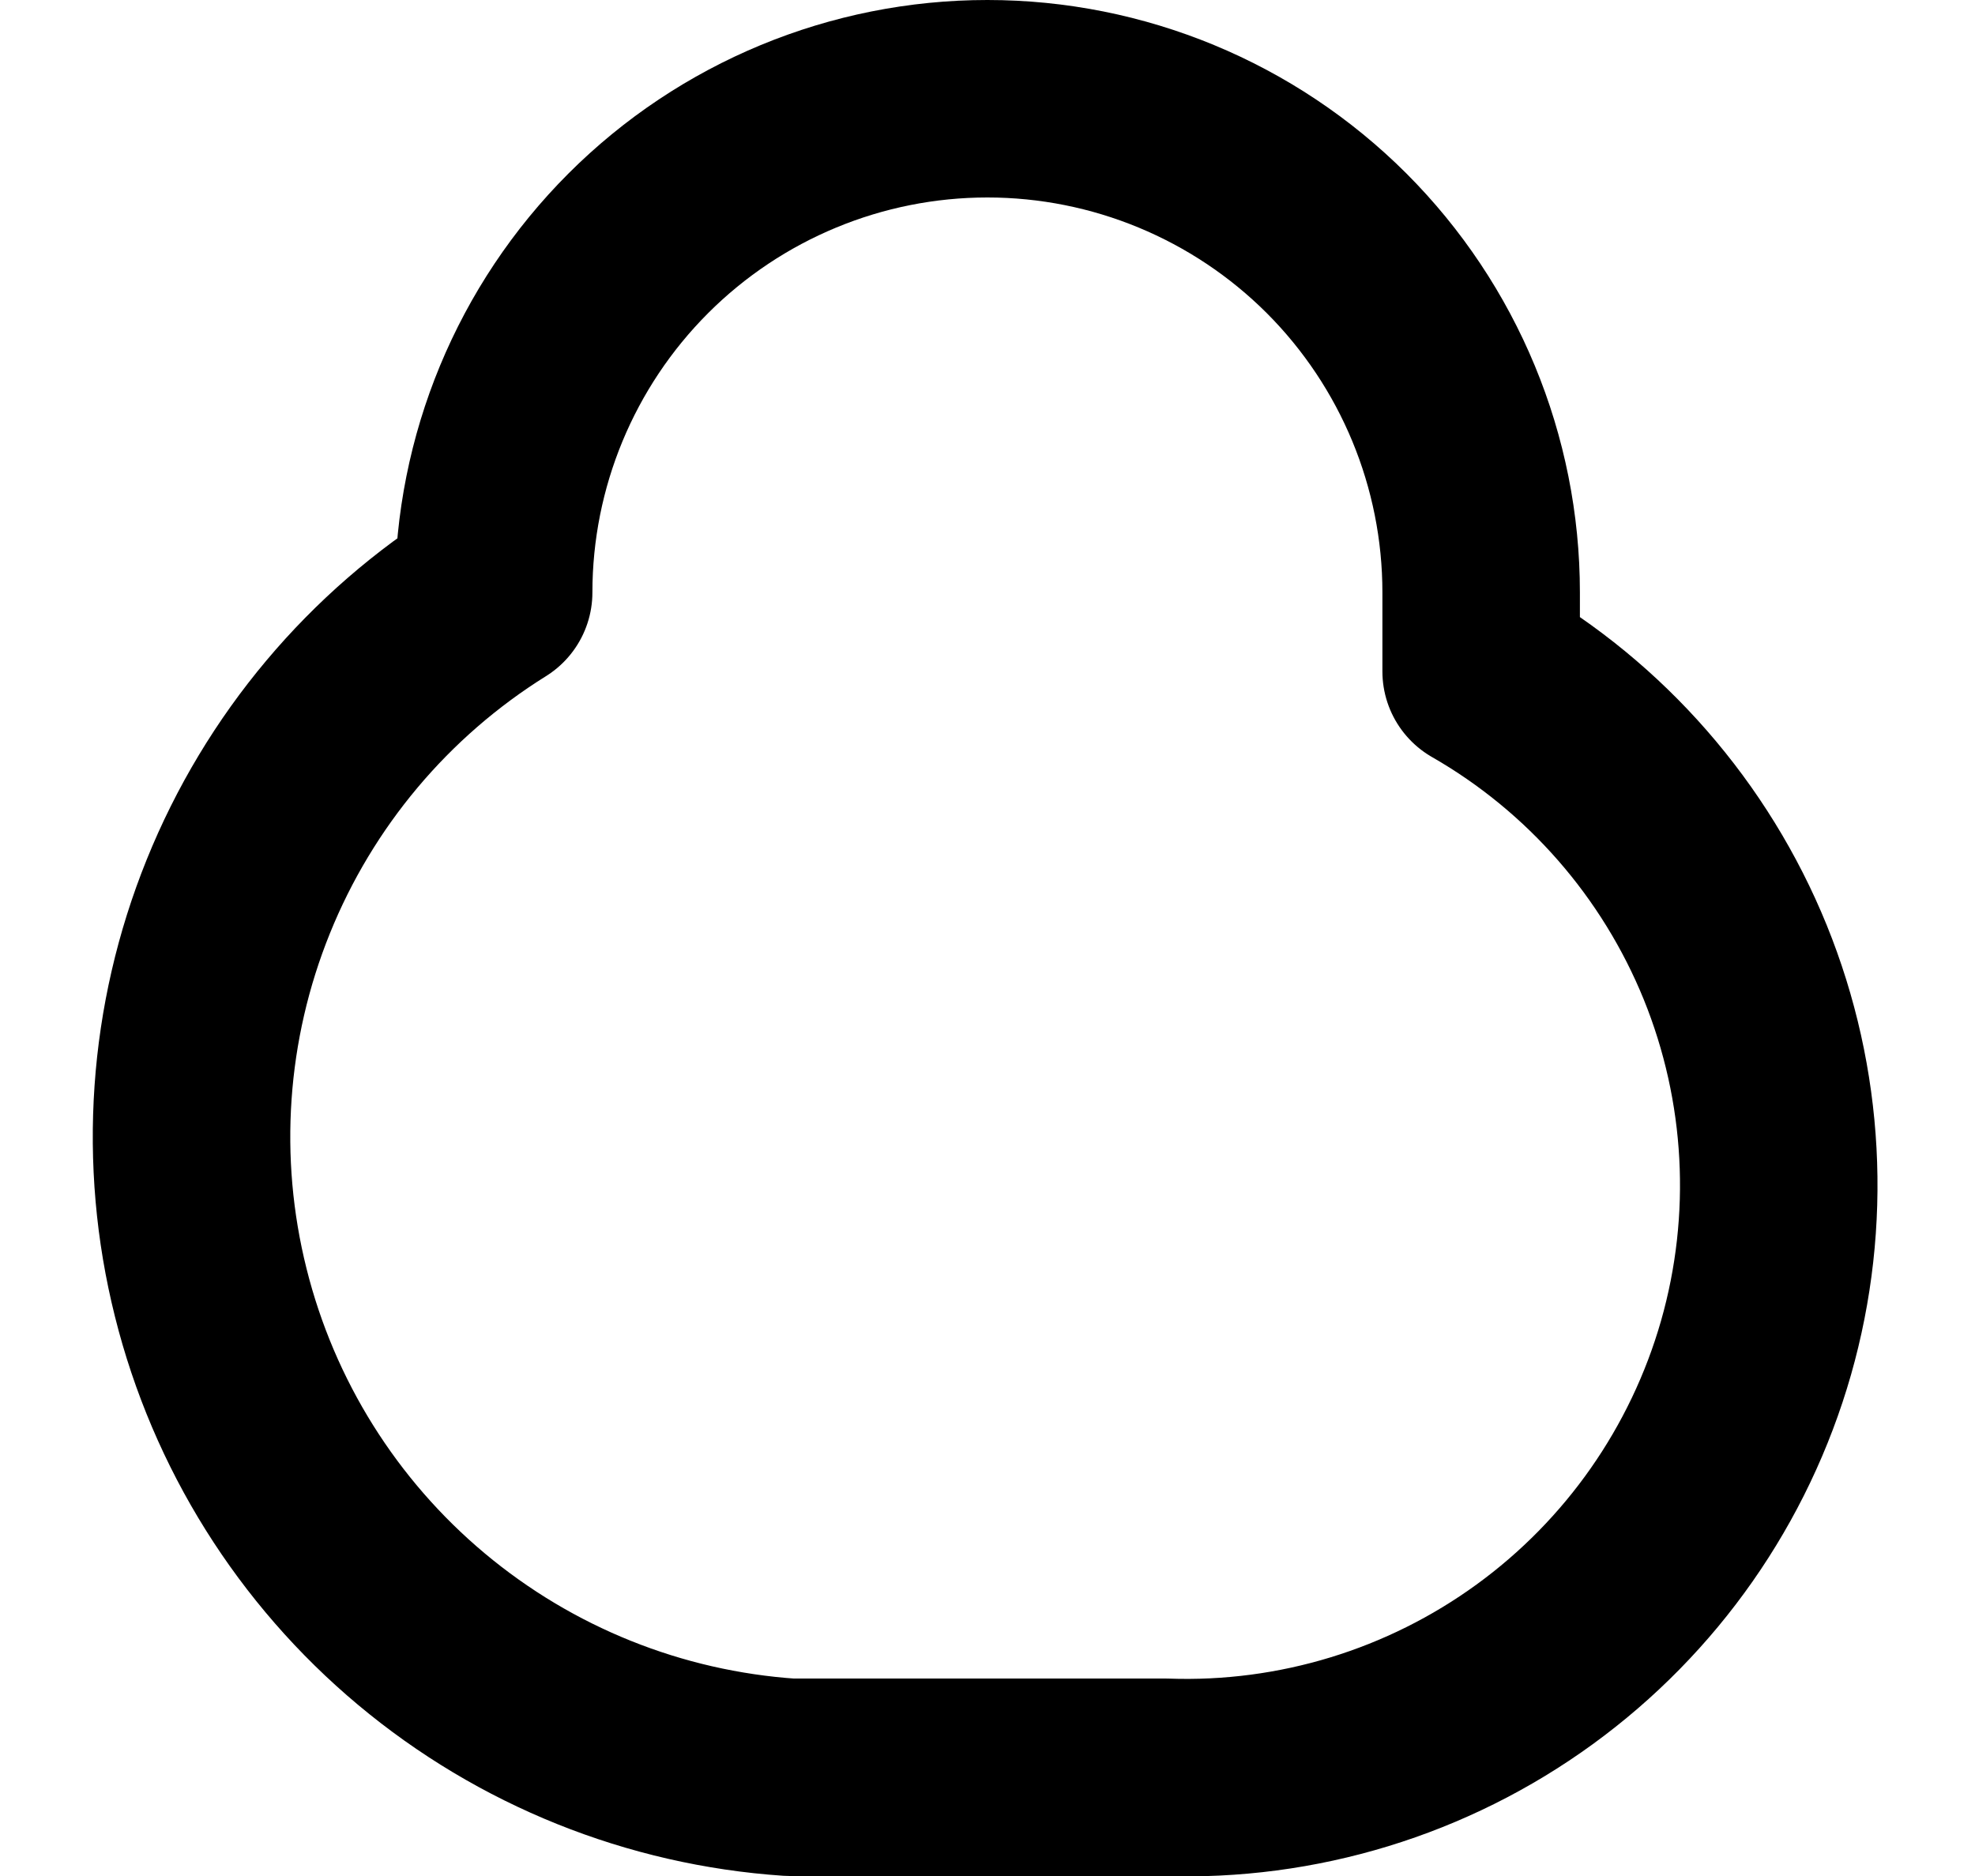 <svg width="20" height="19" viewBox="0 0 20 19" fill="none" xmlns="http://www.w3.org/2000/svg">
<path d="M14.999 6V6.8C16.162 7.467 17.067 8.505 17.572 9.746C18.076 10.988 18.15 12.363 17.782 13.652C17.413 14.941 16.624 16.069 15.54 16.857C14.456 17.645 13.139 18.048 11.799 18H7.999C6.628 17.907 5.322 17.382 4.268 16.5C3.214 15.618 2.467 14.425 2.134 13.091C1.8 11.758 1.898 10.354 2.413 9.08C2.928 7.805 3.833 6.727 4.999 6C4.999 4.674 5.526 3.402 6.464 2.464C7.401 1.527 8.673 1 9.999 1C11.325 1 12.597 1.527 13.535 2.464C14.472 3.402 14.999 4.674 14.999 6Z" stroke="black" stroke-width="2" stroke-linecap="round" stroke-linejoin="round"/>
</svg>
